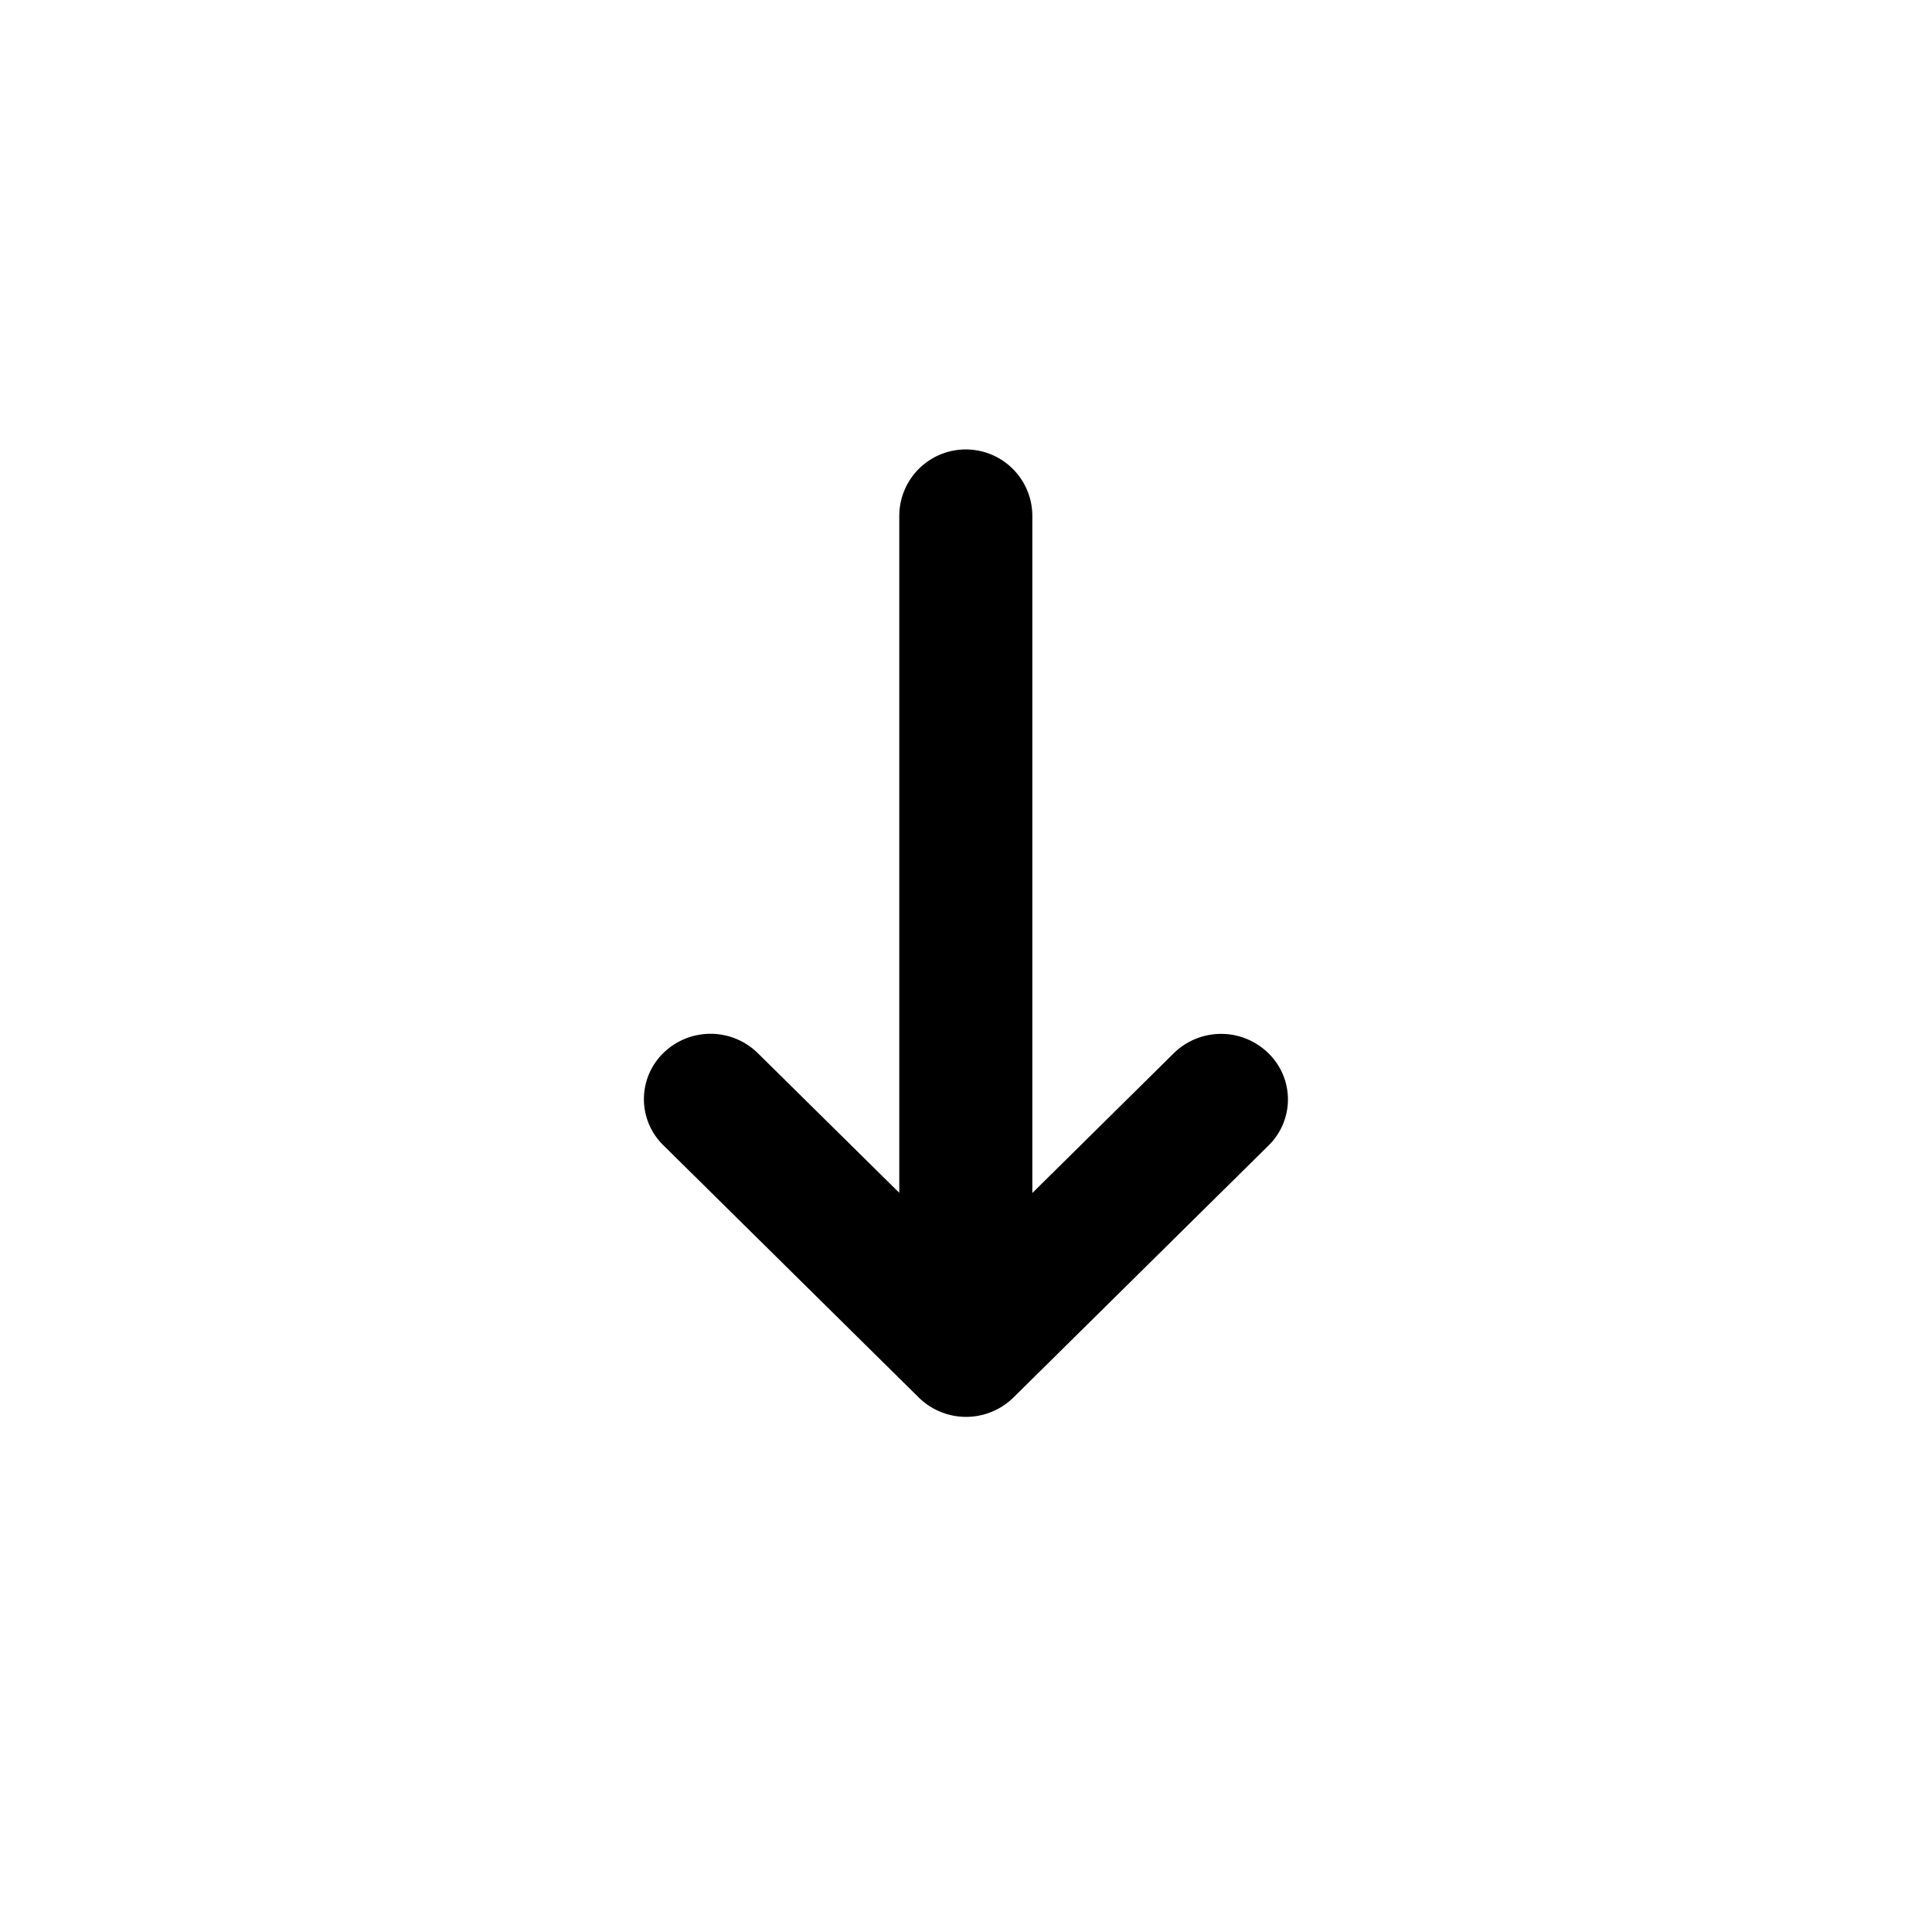 <svg xmlns="http://www.w3.org/2000/svg" width="30" height="30" viewBox="0 0 30 30">
  <g id="icon-down-arrow" transform="translate(-951 -497)">
    <path id="패스_375" data-name="패스 375" class="cls-2" d="M1102.938,877.714l-3.966,3.918a1.049,1.049,0,0,1-1.465,0l-3.967-3.918a1,1,0,0,1,0-1.435,1.047,1.047,0,0,1,1.462,0l2.2,2.172v-10.51a1.033,1.033,0,0,1,2.066,0v10.513l2.2-2.174a1.048,1.048,0,0,1,1.462,0A1,1,0,0,1,1102.938,877.714Z" transform="translate(-132.238 -362.929)"/>
  </g>
</svg>
